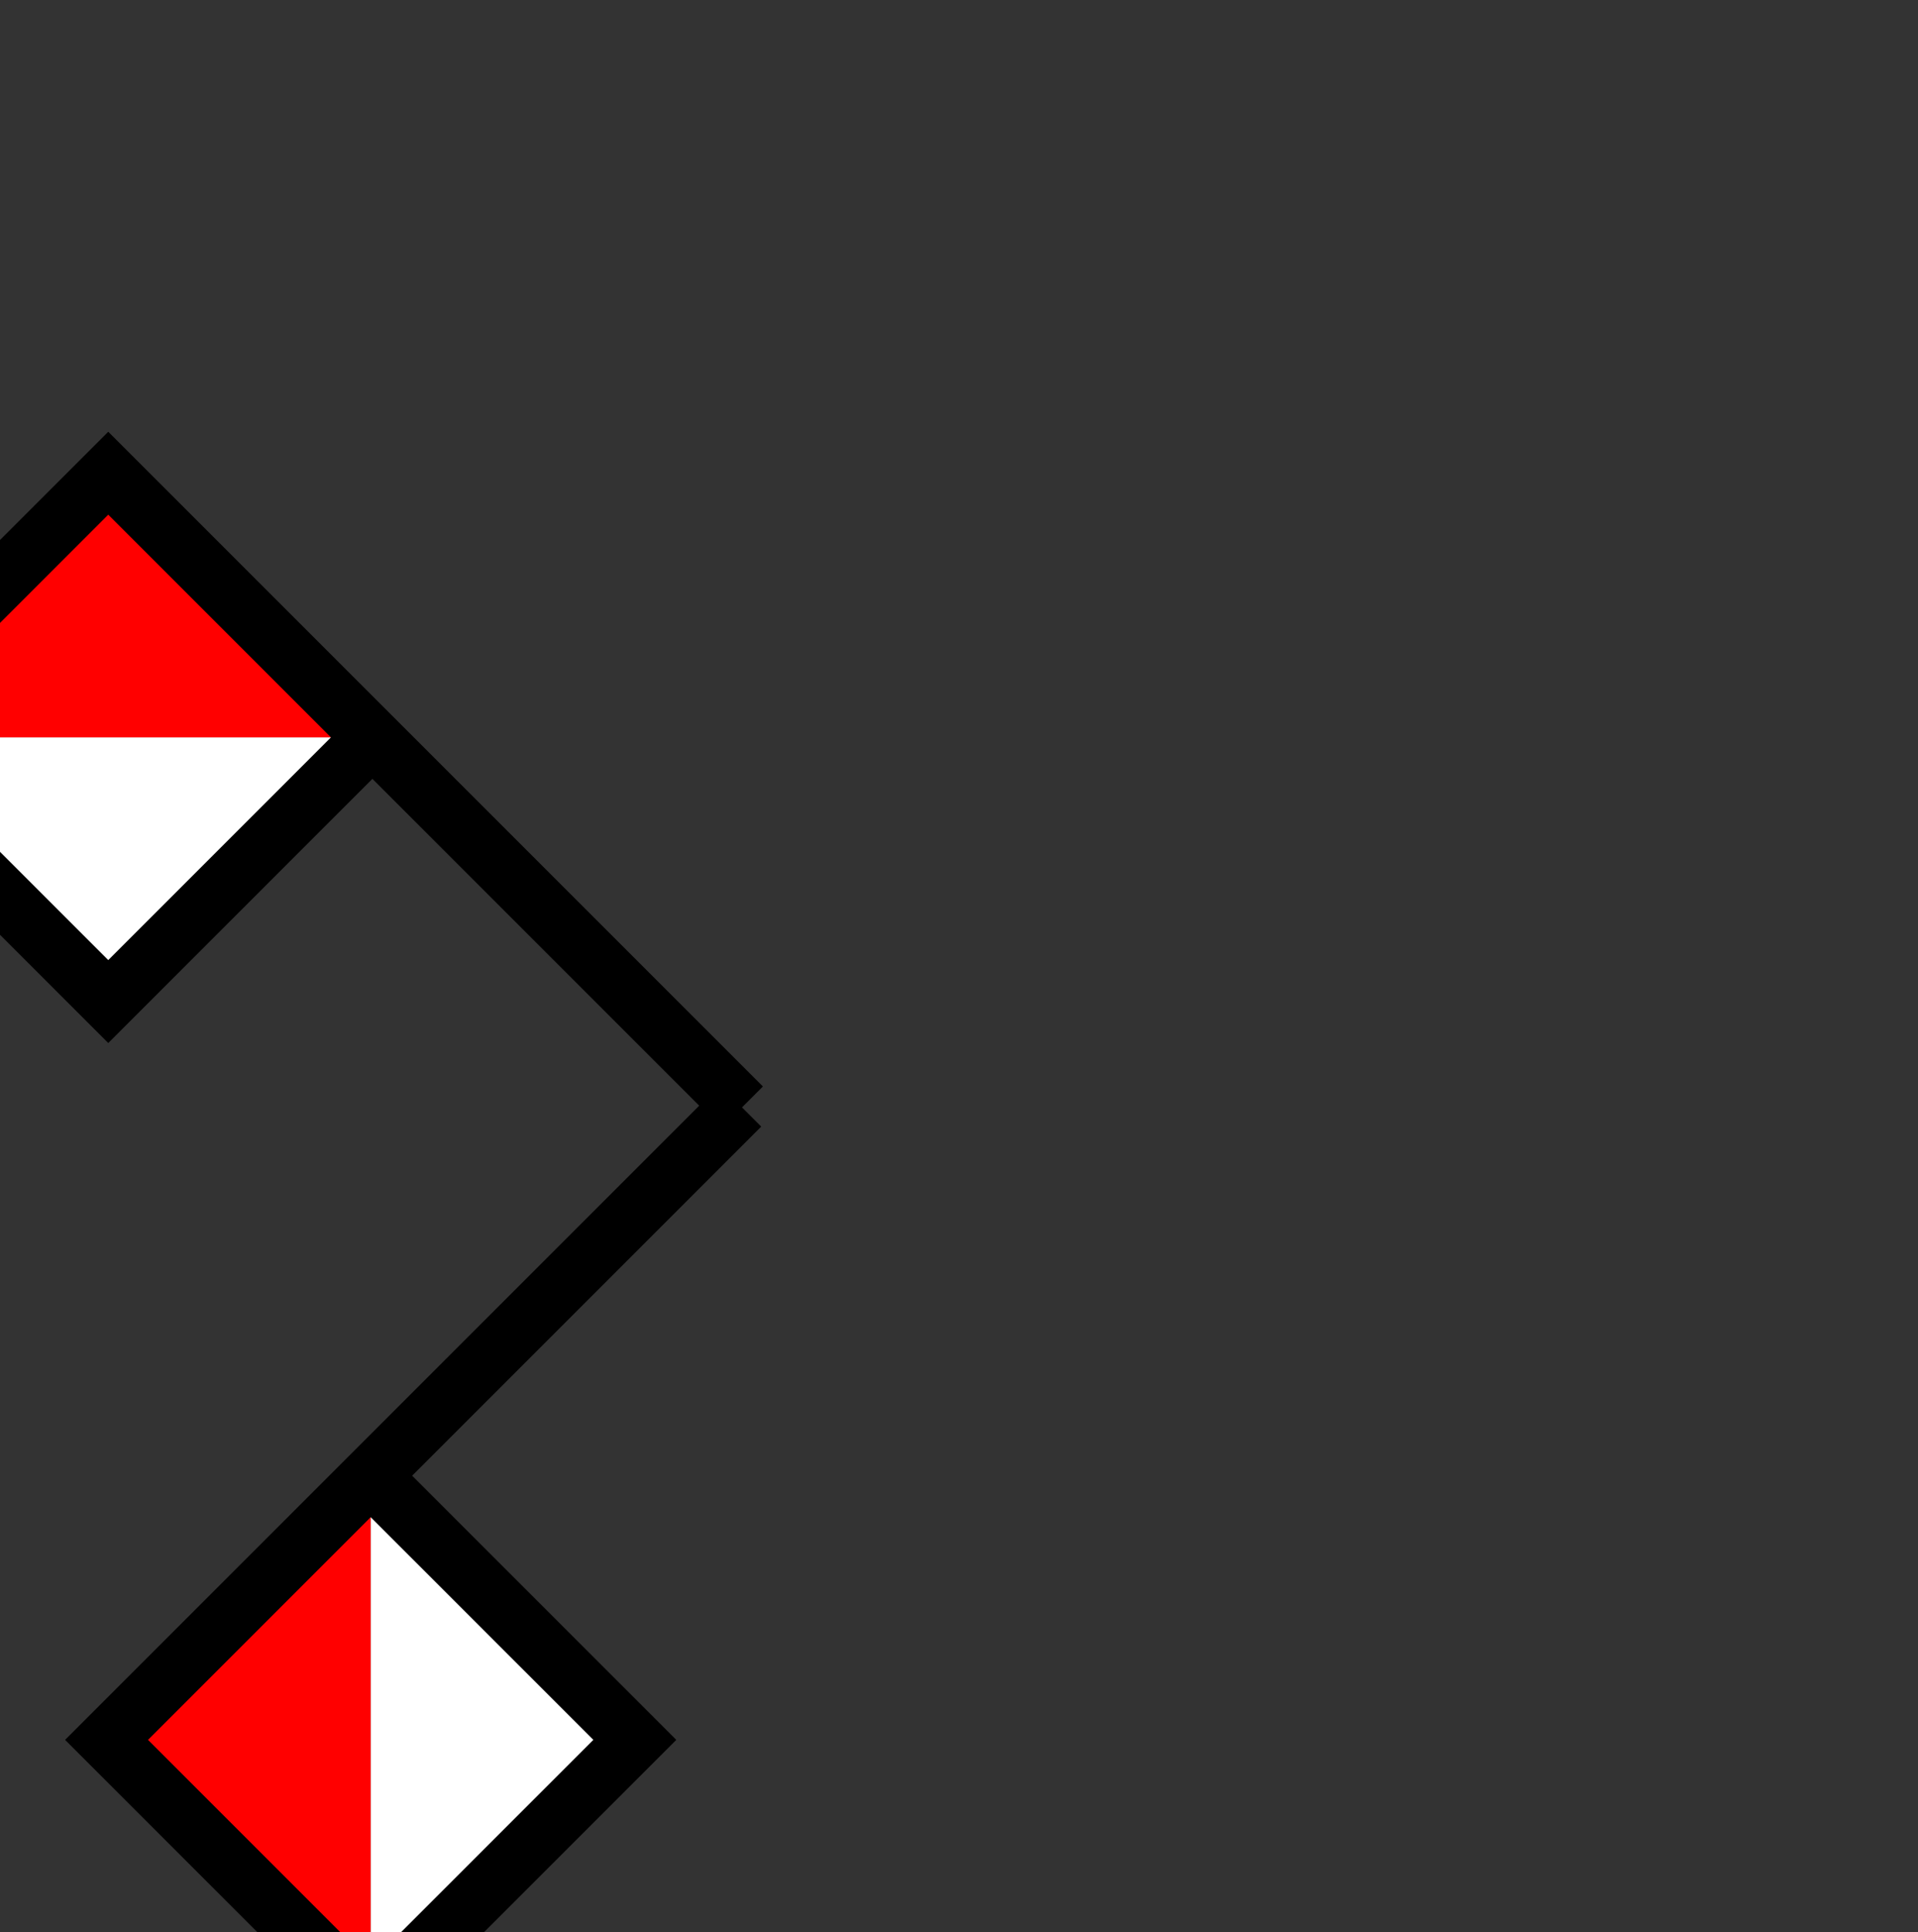 <?xml version="1.0" encoding="UTF-8" standalone="no"?>
<!-- Created with Inkscape (http://www.inkscape.org/) -->

<svg
   xmlns:dc="http://purl.org/dc/elements/1.1/"
   xmlns:cc="http://creativecommons.org/ns#"
   xmlns:rdf="http://www.w3.org/1999/02/22-rdf-syntax-ns#"
   xmlns:svg="http://www.w3.org/2000/svg"
   xmlns="http://www.w3.org/2000/svg"
   xmlns:sodipodi="http://sodipodi.sourceforge.net/DTD/sodipodi-0.dtd"
   xmlns:inkscape="http://www.inkscape.org/namespaces/inkscape"
   width="5.434mm"
   height="5.474mm"
   viewBox="0 0 5.434 5.474"
   version="1.1"
   id="svg10285"
   sodipodi:docname="i.svg"
   inkscape:version="0.92.3 (2405546, 2018-03-11)">
  <rect x="0" y="0" width="5.434" height="5.474" fill="#333333" stroke="none"/>
  <defs
     id="defs10279" />
  <sodipodi:namedview
     id="base"
     pagecolor="#ffffff"
     bordercolor="#666666"
     borderopacity="1.0"
     inkscape:pageopacity="0.0"
     inkscape:pageshadow="2"
     inkscape:zoom="16"
     inkscape:cx="12.053602"
     inkscape:cy="12.670303"
     inkscape:document-units="mm"
     inkscape:current-layer="g15772-1-1"
     showgrid="false"
     fit-margin-top="0.05"
     fit-margin-left="0.05"
     fit-margin-right="0.05"
     fit-margin-bottom="0.05"
     showguides="true"
     inkscape:guide-bbox="true"
     inkscape:snap-intersection-paths="true"
     inkscape:window-width="1237"
     inkscape:window-height="1113"
     inkscape:window-x="2603"
     inkscape:window-y="28"
     inkscape:window-maximized="0"
     inkscape:snap-center="true"
     inkscape:snap-nodes="true"
     inkscape:object-nodes="true"
     inkscape:snap-bbox="true"
     inkscape:bbox-nodes="true">
    <sodipodi:guide
       position="2.739,2.737"
       orientation="1,0"
       id="guide10842"
       inkscape:locked="false" />
    <sodipodi:guide
       position="2.739,2.737"
       orientation="0,1"
       id="guide10844"
       inkscape:locked="false" />
  </sodipodi:namedview>
  <g
     inkscape:label="Layer 1"
     inkscape:groupmode="layer"
     id="layer1"
     transform="translate(-93.267,5.094)">
    <g
       style="display:inline"
       id="g16406-0-0"
       transform="matrix(0.04,0,0,0.04,10.326,40.988)">
      <g
         style="display:inline"
         id="g15772-1-1"
         transform="translate(-573.567,1957.789)">
        <g
           style="display:inline"
           id="g15916-1-9"
           transform="translate(-0.289,-1312.548)">
          <g
             id="g15918-3-9"
             transform="matrix(-0.132,0.132,0.132,0.132,3320.609,-1794.178)"
             inkscape:transform-center-x="170.37374"
             inkscape:transform-center-y="-120.26388"
             style="display:inline">
            <path
               style="fill:#ffffff;fill-opacity:1;stroke:none"
               d="m 2636.22,-2264.173 h 141.732 v -141.732 z"
               id="path15920-4-6"
               inkscape:connector-curvature="0" />
            <path
               style="fill:#ff0000;fill-opacity:1;stroke:none"
               d="m 2636.22,-2264.173 141.732,-141.732 h -141.732 z"
               id="path15922-7-0"
               inkscape:connector-curvature="0" />
            <path
               style="fill:none;stroke:#000000;stroke-width:22.247;stroke-linecap:butt;stroke-linejoin:miter;stroke-miterlimit:4;stroke-dasharray:none;stroke-opacity:1"
               d="m 2636.22,-2065.748 v -340.158 h 141.732 v 141.732 h -141.732"
               id="path15924-1-6"
               inkscape:connector-curvature="0" />
          </g>
          <g
             id="g15926-3-3"
             transform="matrix(0.132,0.132,0.132,-0.132,2624.526,-2339.631)"
             inkscape:transform-center-x="120.26392"
             inkscape:transform-center-y="170.37368"
             style="display:inline">
            <path
               style="fill:#ffffff;fill-opacity:1;stroke:none"
               d="m 2636.22,-2264.173 h 141.732 v -141.732 z"
               id="path15928-7-8"
               inkscape:connector-curvature="0" />
            <path
               style="fill:#ff0000;fill-opacity:1;stroke:none"
               d="m 2636.22,-2264.173 141.732,-141.732 h -141.732 z"
               id="path15930-1-0"
               inkscape:connector-curvature="0" />
            <path
               style="fill:none;stroke:#000000;stroke-width:22.247;stroke-linecap:butt;stroke-linejoin:miter;stroke-miterlimit:4;stroke-dasharray:none;stroke-opacity:1"
               d="m 2636.22,-2065.748 v -340.158 h 141.732 v 141.732 h -141.732"
               id="path15932-2-3"
               inkscape:connector-curvature="0" />
          </g>
        </g>
      </g>
    </g>
  </g>
</svg>
